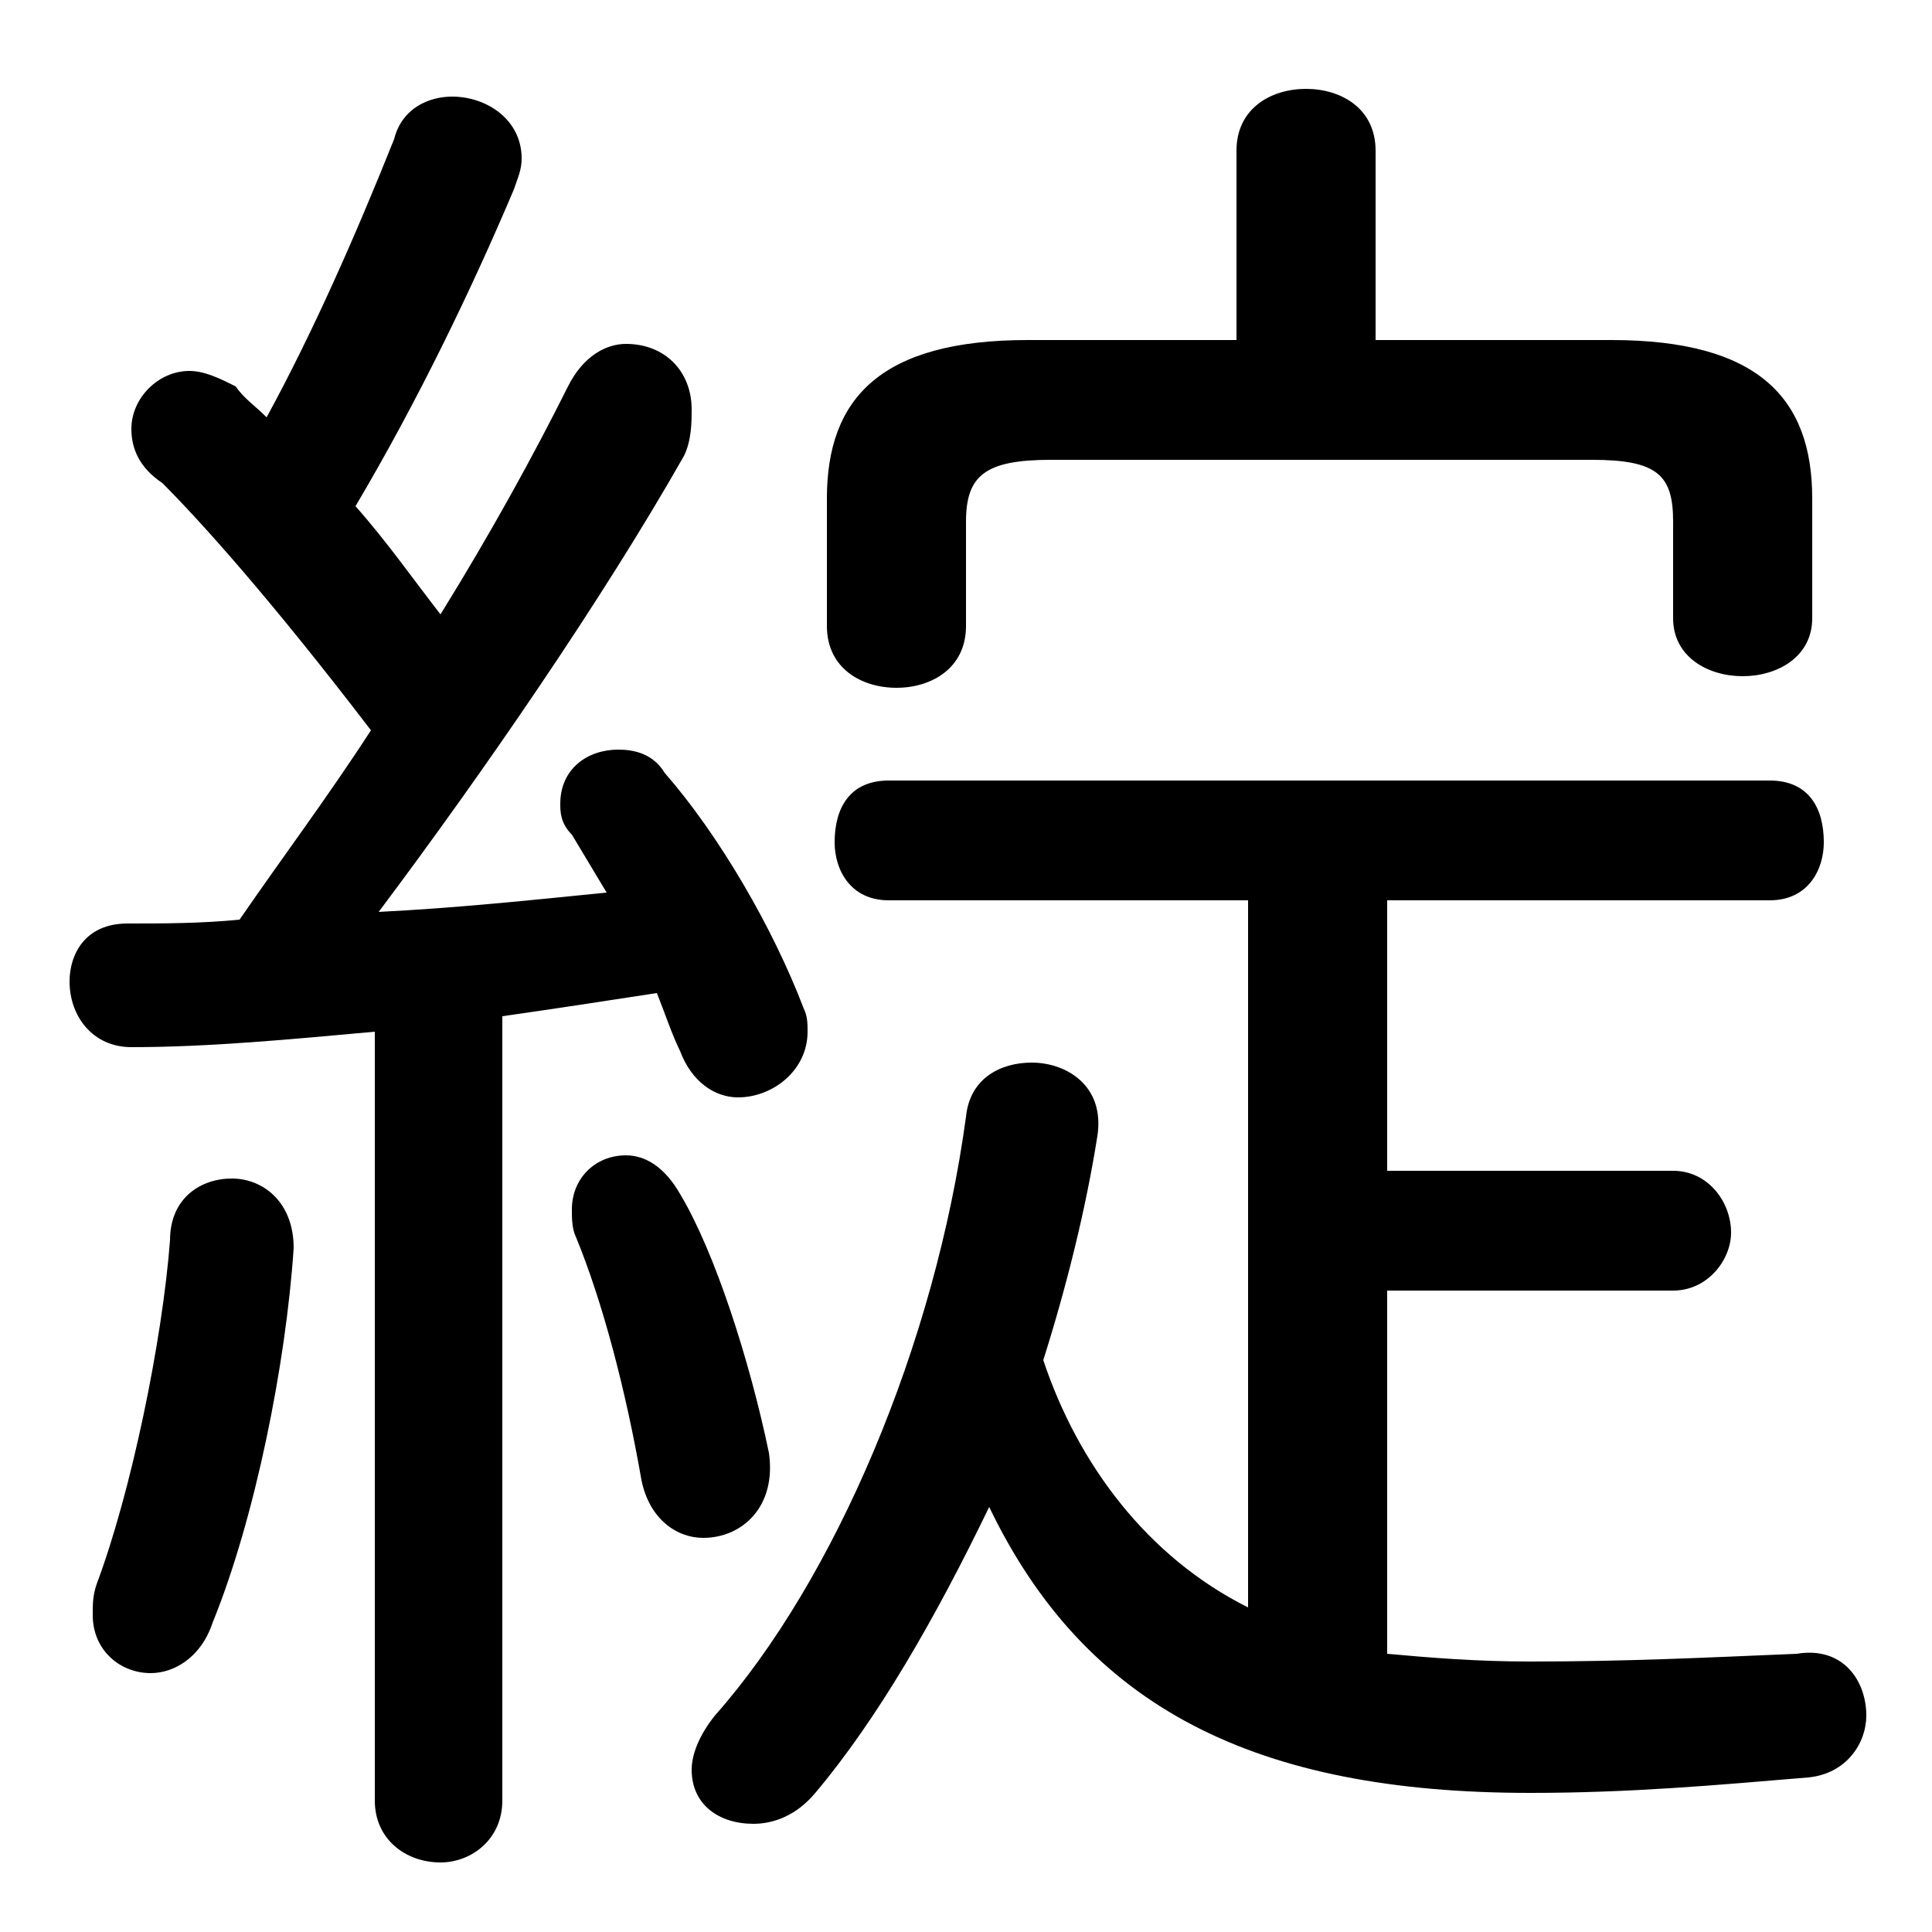 <svg xmlns="http://www.w3.org/2000/svg" viewBox="0 -44.0 50.0 50.0">
    <rect x="0" y="-44.0" width="50.0" height="50.0" fill="#808080" stroke="none"/>
    <g transform="scale(1, -1)">
        <!-- ボディの枠 -->
        <rect x="0" y="-6.0" width="50.0" height="50.0"
            stroke="white" fill="white"/>
        <!-- グリフ座標系の原点 -->
        <circle cx="0" cy="0" r="5" fill="white"/>
        <!-- グリフのアウトライン -->
        <g style="fill:black;stroke:#000000;stroke-width:0;stroke-linecap:round;stroke-linejoin:round;">
        <path d="M 9.7 -2.6 C 9.7 -3.6 10.5 -4.2 11.4 -4.2 C 12.2 -4.2 13.0 -3.6 13.0 -2.6 L 13.0 17.7 C 14.4 17.9 15.7 18.1 17.0 18.3 C 17.2 17.8 17.4 17.2 17.6 16.8 C 17.9 16.0 18.5 15.6 19.1 15.6 C 20.0 15.6 20.9 16.3 20.9 17.3 C 20.9 17.5 20.9 17.7 20.8 17.9 C 20.0 20.0 18.6 22.4 17.2 24.0 C 16.9 24.5 16.4 24.6 16.0 24.6 C 15.2 24.6 14.5 24.1 14.5 23.2 C 14.5 23.0 14.5 22.7 14.8 22.4 C 15.1 21.9 15.4 21.4 15.7 20.9 C 13.7 20.7 11.8 20.5 9.8 20.4 C 12.5 24.0 15.6 28.5 17.7 32.2 C 17.9 32.6 17.9 33.1 17.9 33.4 C 17.9 34.4 17.2 35.1 16.2 35.1 C 15.7 35.1 15.1 34.8 14.7 34.0 C 13.8 32.2 12.7 30.2 11.4 28.1 C 10.7 29.0 10.0 30.0 9.2 30.9 C 10.8 33.6 12.2 36.5 13.3 39.1 C 13.4 39.4 13.5 39.6 13.5 39.9 C 13.5 40.9 12.6 41.5 11.7 41.5 C 11.1 41.5 10.4 41.2 10.2 40.4 C 9.2 37.9 8.1 35.4 6.9 33.2 C 6.6 33.5 6.3 33.7 6.1 34.0 C 5.7 34.2 5.3 34.4 4.9 34.4 C 4.1 34.4 3.4 33.7 3.4 32.9 C 3.4 32.4 3.6 31.9 4.2 31.5 C 5.2 30.5 7.0 28.5 9.6 25.1 C 8.5 23.4 7.3 21.8 6.2 20.2 C 5.2 20.1 4.2 20.1 3.3 20.1 C 2.2 20.1 1.8 19.3 1.8 18.6 C 1.8 17.7 2.4 16.9 3.4 16.9 C 5.4 16.9 7.5 17.1 9.7 17.3 Z M 35.9 10.6 L 43.3 10.6 C 44.2 10.6 44.8 11.4 44.8 12.1 C 44.8 12.9 44.2 13.7 43.3 13.7 L 35.9 13.7 L 35.9 20.7 L 45.8 20.7 C 46.8 20.7 47.2 21.5 47.2 22.2 C 47.2 23.1 46.8 23.8 45.8 23.8 L 23.0 23.8 C 22.0 23.8 21.6 23.1 21.6 22.2 C 21.6 21.5 22.0 20.7 23.0 20.7 L 32.3 20.7 L 32.3 2.4 C 29.7 3.7 27.9 6.1 27.0 8.8 C 27.6 10.7 28.1 12.7 28.4 14.6 C 28.6 15.9 27.6 16.5 26.7 16.5 C 25.9 16.5 25.1 16.1 25.0 15.1 C 24.2 9.2 21.6 3.1 18.5 -0.4 C 18.1 -0.9 17.9 -1.4 17.9 -1.8 C 17.9 -2.7 18.6 -3.2 19.5 -3.2 C 20.0 -3.2 20.6 -3.0 21.1 -2.4 C 22.7 -0.5 24.2 2.1 25.6 5.0 C 28.1 -0.2 32.5 -2.4 39.6 -2.4 C 42.2 -2.4 44.4 -2.2 46.8 -2.0 C 47.8 -1.9 48.3 -1.1 48.3 -0.4 C 48.3 0.5 47.7 1.4 46.5 1.2 C 44.1 1.1 42.1 1.0 39.6 1.0 C 38.2 1.0 37.0 1.1 35.9 1.2 Z M 35.6 35.2 L 35.6 40.1 C 35.6 41.2 34.7 41.7 33.8 41.7 C 32.9 41.7 32.0 41.2 32.0 40.1 L 32.0 35.2 L 26.6 35.2 C 22.8 35.2 21.4 33.7 21.4 31.1 L 21.4 27.8 C 21.4 26.7 22.3 26.2 23.2 26.2 C 24.1 26.2 25.0 26.7 25.0 27.8 L 25.0 30.5 C 25.0 31.7 25.5 32.1 27.2 32.1 L 41.2 32.1 C 42.9 32.1 43.3 31.7 43.3 30.5 L 43.3 28.0 C 43.3 27.0 44.2 26.5 45.1 26.5 C 46.0 26.5 46.9 27.0 46.9 28.0 L 46.9 31.1 C 46.9 33.7 45.5 35.2 41.7 35.2 Z M 17.6 13.1 C 17.2 13.8 16.7 14.1 16.2 14.1 C 15.4 14.1 14.8 13.5 14.8 12.7 C 14.8 12.5 14.8 12.2 14.9 12.0 C 15.6 10.3 16.2 8.0 16.6 5.7 C 16.8 4.7 17.5 4.2 18.2 4.2 C 19.2 4.2 20.1 5.0 19.9 6.4 C 19.4 8.8 18.5 11.6 17.6 13.1 Z M 4.4 11.9 C 4.2 9.3 3.4 5.4 2.5 3.0 C 2.4 2.7 2.4 2.5 2.4 2.2 C 2.4 1.3 3.1 0.7 3.9 0.7 C 4.5 0.7 5.2 1.1 5.5 2.0 C 6.6 4.7 7.4 8.7 7.6 11.7 C 7.6 12.9 6.8 13.5 6.0 13.5 C 5.2 13.5 4.4 13.0 4.4 11.9 Z"/>
    </g>
    </g>
</svg>
